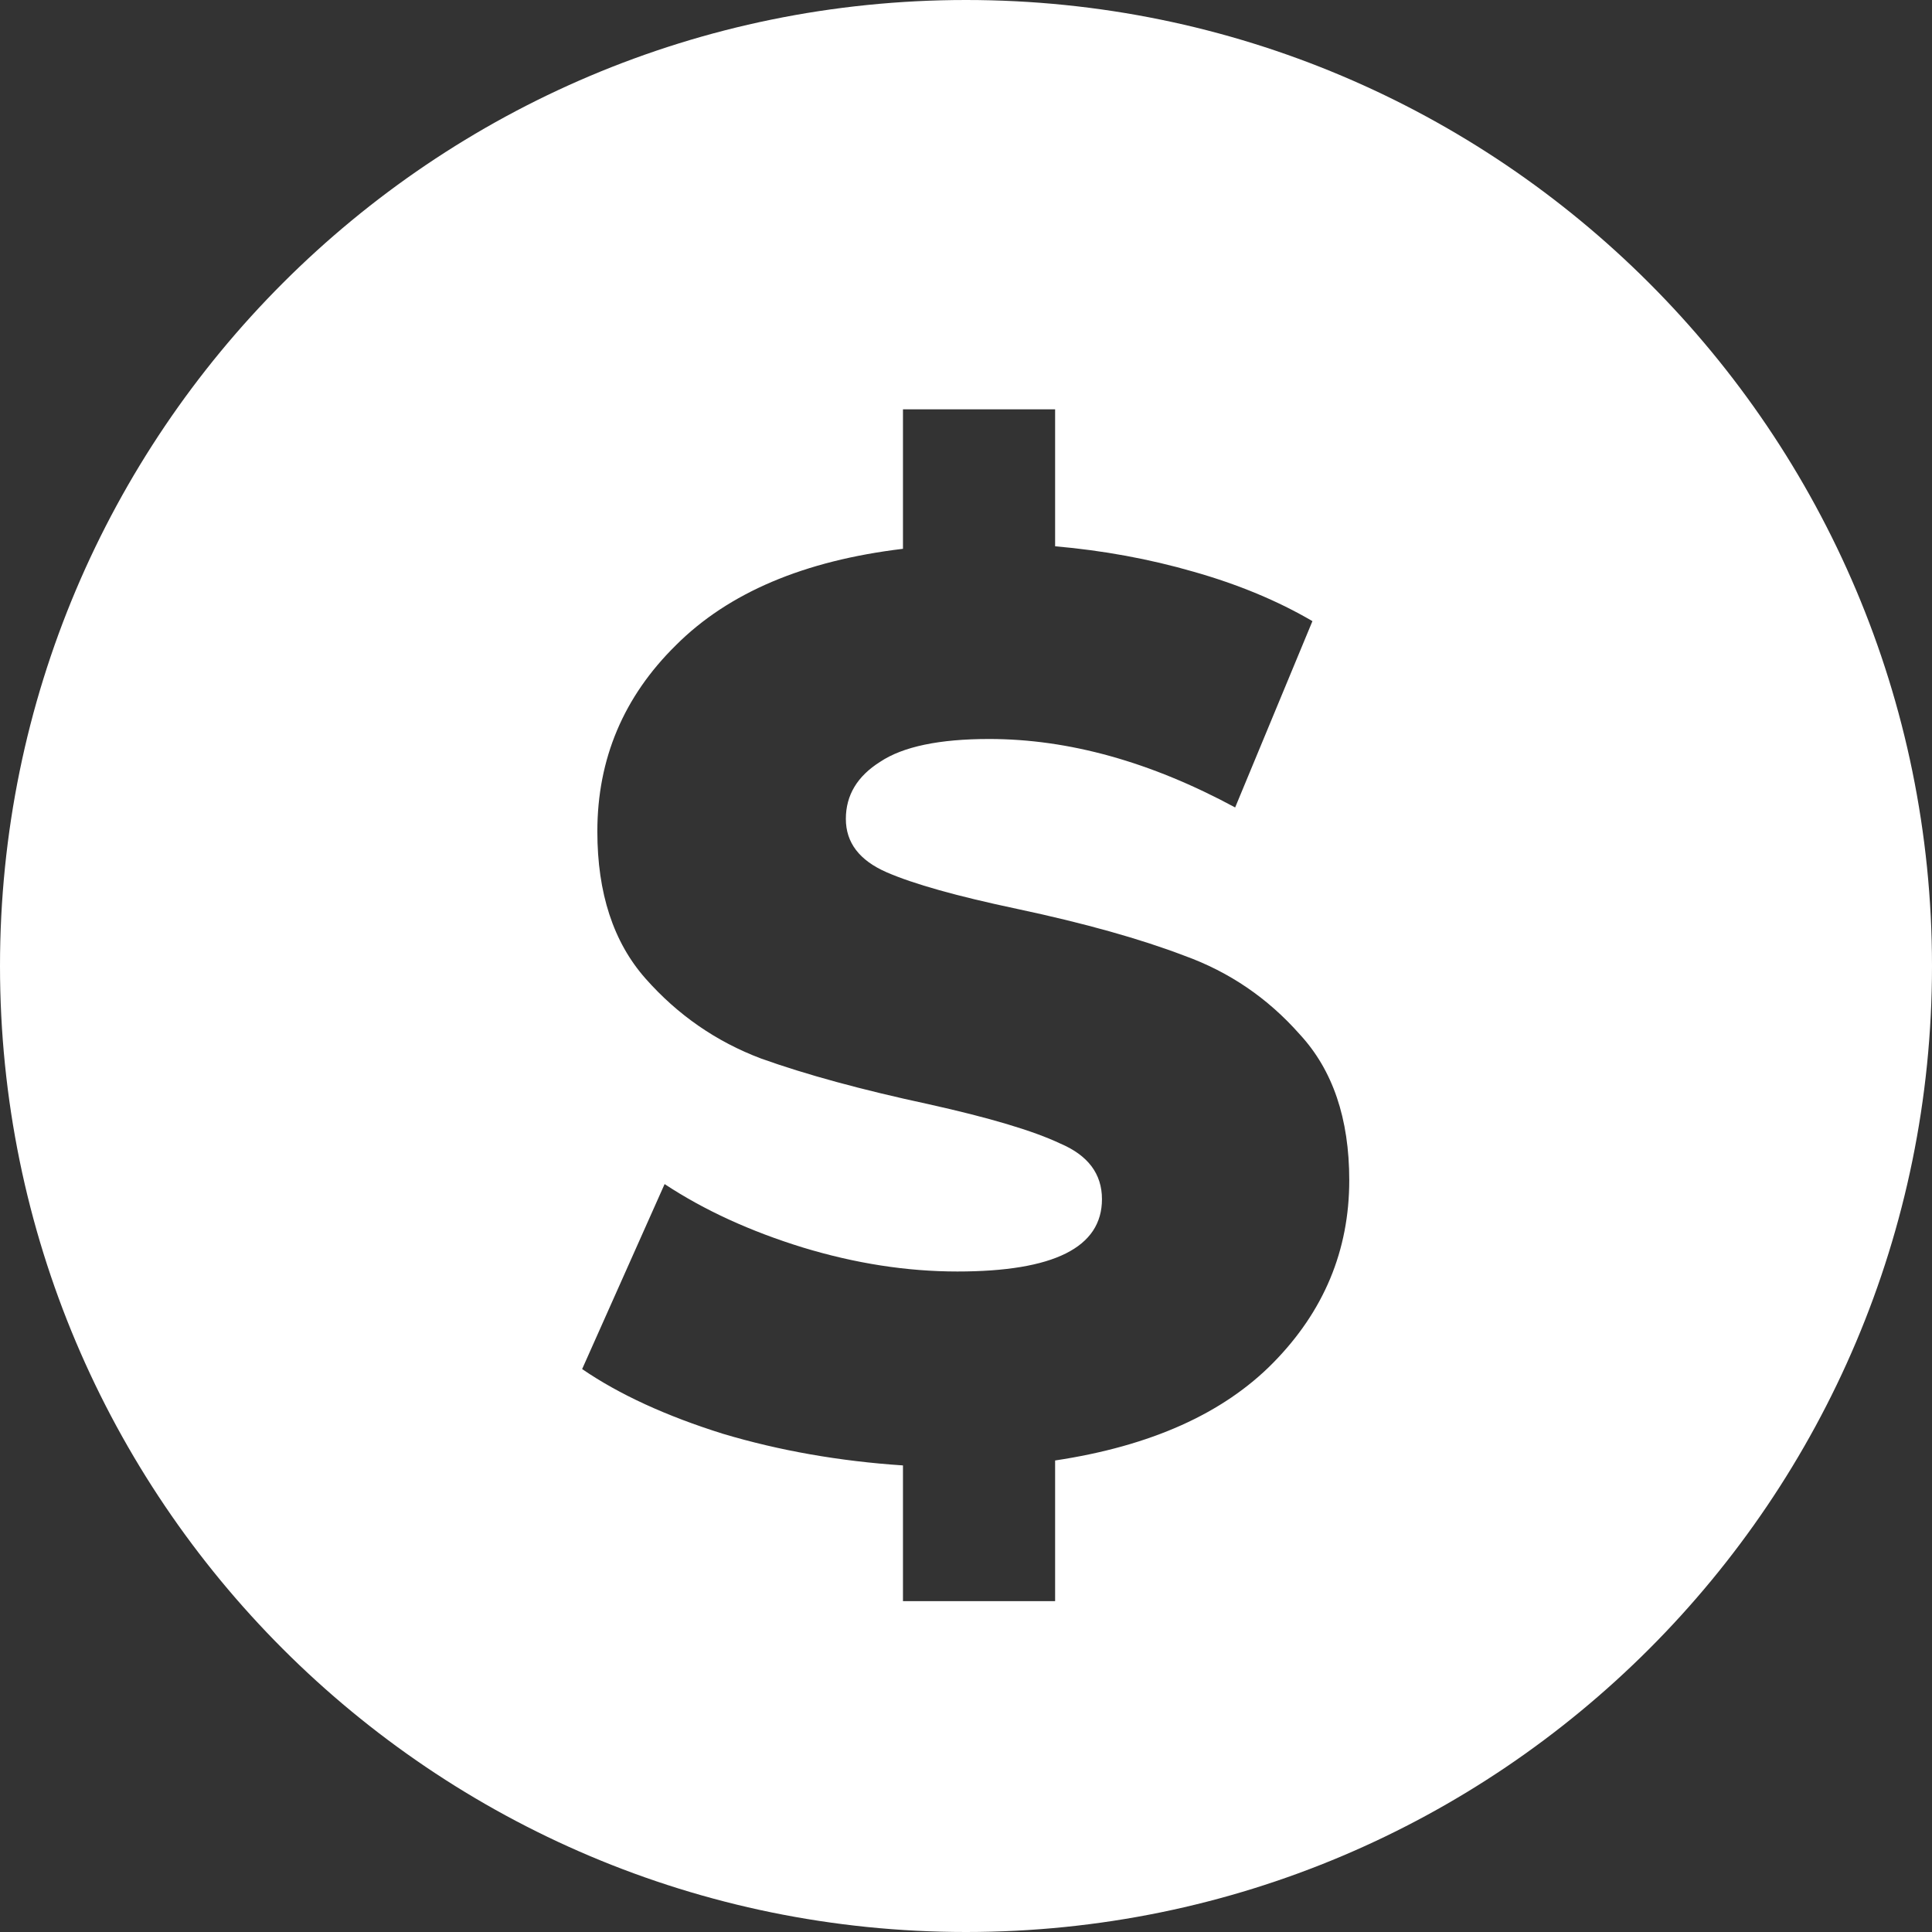 <svg width="16" height="16" viewBox="0 0 16 16" fill="none" xmlns="http://www.w3.org/2000/svg">
    <rect x="0" y="0" width="16" height="16" fill="#333333" stroke="none"/>
    <g clip-path="url(#clip0_547_1436)">
        <path fill-rule="evenodd" clip-rule="evenodd"
            d="M8 16C12.418 16 16 12.418 16 8C16 3.582 12.418 0 8 0C3.582 0 0 3.582 0 8C0 12.418 3.582 16 8 16ZM10.544 11.286C10.964 10.859 11.174 10.355 11.174 9.774C11.174 9.263 11.037 8.861 10.764 8.566C10.498 8.265 10.18 8.049 9.809 7.915C9.445 7.776 8.983 7.646 8.423 7.527C7.926 7.422 7.565 7.321 7.341 7.223C7.117 7.125 7.005 6.978 7.005 6.782C7.005 6.585 7.1 6.428 7.289 6.309C7.478 6.183 7.779 6.12 8.192 6.12C8.85 6.12 9.529 6.309 10.229 6.687L10.869 5.144C10.582 4.976 10.253 4.839 9.882 4.734C9.518 4.629 9.137 4.559 8.738 4.524V3.39H7.478V4.545C6.659 4.643 6.032 4.909 5.598 5.343C5.164 5.77 4.947 6.285 4.947 6.886C4.947 7.397 5.08 7.803 5.346 8.104C5.612 8.405 5.931 8.626 6.302 8.766C6.673 8.899 7.135 9.025 7.688 9.144C8.192 9.256 8.556 9.364 8.78 9.47C9.011 9.568 9.126 9.722 9.126 9.931C9.126 10.331 8.727 10.53 7.929 10.53C7.509 10.53 7.082 10.463 6.648 10.331C6.214 10.197 5.833 10.023 5.504 9.806L4.821 11.338C5.129 11.549 5.518 11.727 5.987 11.874C6.456 12.014 6.953 12.101 7.478 12.136V13.26H8.738V12.095C9.529 11.976 10.131 11.706 10.544 11.286Z"
            fill="white" />
    </g>
    <defs>
        <clipPath id="clip0_547_1436">
            <rect width="16" height="16" fill="white" />
        </clipPath>
    </defs>
</svg>
